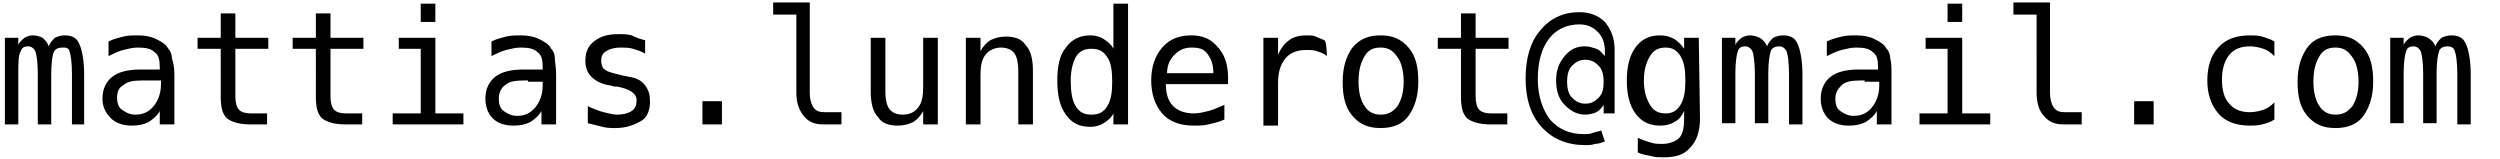 <svg xmlns="http://www.w3.org/2000/svg" version="1.1" x="0" y="0" width="205" height="13" viewBox="0 0 205 13" enable-background="new 0 0 205 13" xml:space="preserve"><g enable-background="new    "><path fill="#000000" d="M4 3.8c0.1-0.3 0.3-0.5 0.5-0.7 0.2-0.1 0.5-0.2 0.8-0.2 0.6 0 1 0.2 1.2 0.7 0.2 0.4 0.4 1.3 0.4 2.5v4.1H5.9V6.1c0-1-0.1-1.6-0.2-1.9S5.4 3.9 5.1 3.9c-0.3 0-0.6 0.1-0.7 0.4C4.3 4.5 4.2 5.2 4.2 6.1v4.1H3.1V6.1c0-1-0.1-1.6-0.2-1.9 -0.1-0.2-0.3-0.4-0.6-0.4 -0.3 0-0.5 0.1-0.6 0.4C1.5 4.5 1.5 5.2 1.5 6.1v4.1H0.4V3.1h1.1v0.6c0.1-0.3 0.3-0.4 0.5-0.6 0.2-0.1 0.4-0.2 0.7-0.2 0.3 0 0.6 0.1 0.8 0.2C3.7 3.3 3.9 3.5 4 3.8zM14.3 6.1v4.1h-1.2V9.1c-0.2 0.4-0.6 0.7-0.9 0.9 -0.4 0.2-0.8 0.3-1.4 0.3 -0.7 0-1.3-0.2-1.7-0.6S8.4 8.8 8.4 8.1c0-0.8 0.3-1.4 0.8-1.8 0.5-0.4 1.3-0.6 2.3-0.6h1.6V5.5c0-0.6-0.1-1-0.4-1.2 -0.3-0.3-0.7-0.4-1.4-0.4 -0.4 0-0.8 0.1-1.2 0.2S9.3 4.4 8.9 4.6V3.4c0.4-0.2 0.8-0.3 1.2-0.4 0.4-0.1 0.8-0.1 1.2-0.1 0.6 0 1.1 0.1 1.5 0.3 0.4 0.2 0.8 0.4 1 0.8 0.2 0.2 0.3 0.5 0.3 0.8C14.2 5.1 14.3 5.5 14.3 6.1zM12 6.6h-0.4c-0.7 0-1.2 0.1-1.5 0.4C9.7 7.2 9.6 7.6 9.6 8c0 0.4 0.1 0.8 0.4 1 0.3 0.2 0.6 0.4 1.1 0.4 0.6 0 1.1-0.2 1.5-0.7s0.6-1.1 0.6-1.8v-0.3H12zM19.3 1.1v2h2.7v0.9h-2.7v3.9c0 0.5 0.1 0.9 0.3 1.1s0.5 0.3 1 0.3h1.3v0.9h-1.4c-0.9 0-1.5-0.2-1.9-0.5 -0.4-0.4-0.5-1-0.5-1.8V4h-1.9V3.1H18.1V1.1H19.3zM27.1 1.1v2h2.7v0.9h-2.7v3.9c0 0.5 0.1 0.9 0.3 1.1s0.5 0.3 1 0.3h1.3v0.9H28.3c-0.9 0-1.5-0.2-1.9-0.5 -0.4-0.4-0.5-1-0.5-1.8V4h-1.9V3.1h1.9V1.1H27.1zM32.7 3.1h3v6.2h2.3v0.9h-5.8V9.3h2.3V4H32.7C32.7 4 32.7 3.1 32.7 3.1zM34.5 0.3h1.2v1.5h-1.2V0.3zM45.6 6.1v4.1h-1.2V9.1c-0.2 0.4-0.6 0.7-0.9 0.9 -0.4 0.2-0.8 0.3-1.4 0.3 -0.7 0-1.3-0.2-1.7-0.6s-0.6-1-0.6-1.6c0-0.8 0.3-1.4 0.8-1.8 0.5-0.4 1.3-0.6 2.3-0.6h1.6V5.5c0-0.6-0.1-1-0.4-1.2 -0.3-0.3-0.7-0.4-1.4-0.4 -0.4 0-0.8 0.1-1.2 0.2s-0.8 0.3-1.2 0.5V3.4c0.4-0.2 0.8-0.3 1.2-0.4 0.4-0.1 0.8-0.1 1.2-0.1 0.6 0 1.1 0.1 1.5 0.3s0.8 0.4 1 0.8c0.2 0.2 0.3 0.5 0.3 0.8C45.5 5.1 45.6 5.5 45.6 6.1zM43.3 6.6H42.9c-0.7 0-1.2 0.1-1.5 0.4 -0.3 0.2-0.5 0.6-0.5 1.1 0 0.4 0.1 0.8 0.4 1 0.3 0.2 0.6 0.4 1.1 0.4 0.6 0 1.1-0.2 1.5-0.7s0.6-1.1 0.6-1.8v-0.3H43.3zM52.9 3.3v1.1c-0.3-0.2-0.7-0.3-1-0.4s-0.7-0.1-1-0.1c-0.5 0-0.9 0.1-1.2 0.3 -0.3 0.2-0.4 0.4-0.4 0.8 0 0.3 0.1 0.6 0.3 0.7 0.2 0.2 0.7 0.3 1.5 0.5l0.5 0.1c0.6 0.1 1 0.3 1.3 0.7s0.4 0.8 0.4 1.3c0 0.7-0.2 1.3-0.7 1.6s-1.2 0.6-2.1 0.6c-0.4 0-0.7 0-1.1-0.1s-0.8-0.2-1.2-0.3V8.7c0.4 0.2 0.9 0.4 1.3 0.5s0.8 0.2 1.1 0.2c0.5 0 0.9-0.1 1.2-0.3 0.3-0.2 0.4-0.5 0.4-0.9 0-0.5-0.5-0.9-1.6-1.1L50.4 7.1l-0.4-0.1c-0.7-0.1-1.2-0.4-1.5-0.7 -0.3-0.3-0.5-0.7-0.5-1.3 0-0.7 0.2-1.2 0.7-1.6 0.5-0.4 1.1-0.6 2-0.6 0.4 0 0.7 0 1.1 0.1C52.2 3.1 52.5 3.2 52.9 3.3zM57.6 8.3h1.6v1.9h-1.6V8.3zM66.4 7.6c0 0.5 0.1 0.9 0.3 1.2 0.2 0.3 0.5 0.4 0.9 0.4h1.4v1h-1.5c-0.7 0-1.2-0.2-1.6-0.7s-0.6-1.1-0.6-1.9V1.2h-1.9V0.2h3V7.6zM71.4 7.5V3.1h1.2v4.4c0 0.6 0.1 1.1 0.3 1.4 0.2 0.3 0.6 0.5 1.1 0.5 0.6 0 1-0.2 1.3-0.6 0.3-0.4 0.4-0.9 0.4-1.7V3.1h1.2v7.1h-1.2V9.1c-0.2 0.4-0.5 0.7-0.8 0.9 -0.4 0.2-0.8 0.3-1.3 0.3 -0.7 0-1.3-0.2-1.6-0.7C71.6 9.2 71.4 8.5 71.4 7.5zM84.7 5.8v4.4h-1.2V5.8c0-0.6-0.1-1.1-0.3-1.4 -0.2-0.3-0.6-0.5-1.1-0.5 -0.5 0-1 0.2-1.3 0.6 -0.3 0.4-0.4 0.9-0.4 1.7v4h-1.2V3.1h1.2v1.1c0.2-0.4 0.5-0.7 0.8-0.9 0.4-0.2 0.8-0.3 1.3-0.3 0.7 0 1.3 0.2 1.6 0.7C84.5 4.1 84.7 4.8 84.7 5.8zM91.3 4V0.3h1.2v9.9h-1.2V9.3c-0.2 0.4-0.5 0.6-0.8 0.8 -0.3 0.2-0.7 0.3-1.1 0.3 -0.9 0-1.5-0.3-2-1 -0.5-0.7-0.7-1.6-0.7-2.8 0-1.2 0.2-2.1 0.7-2.7 0.5-0.7 1.2-1 2-1 0.4 0 0.8 0.1 1.1 0.3C90.8 3.4 91.1 3.6 91.3 4zM87.8 6.6c0 0.9 0.1 1.6 0.4 2.1 0.3 0.5 0.7 0.7 1.3 0.7s1-0.2 1.3-0.7c0.3-0.5 0.4-1.1 0.4-2 0-0.9-0.1-1.6-0.4-2 -0.3-0.5-0.7-0.7-1.3-0.7 -0.6 0-1 0.2-1.3 0.7C88 5.1 87.8 5.7 87.8 6.6zM100.7 6.3V6.9h-5.1v0c0 0.8 0.2 1.4 0.6 1.8 0.4 0.4 1 0.6 1.7 0.6 0.4 0 0.8-0.1 1.2-0.2 0.4-0.1 0.8-0.3 1.3-0.5v1.2c-0.4 0.2-0.9 0.3-1.3 0.4 -0.4 0.1-0.8 0.1-1.2 0.1 -1.1 0-2-0.3-2.6-1s-0.9-1.6-0.9-2.7c0-1.1 0.3-2 0.9-2.7s1.4-1 2.4-1c0.9 0 1.6 0.3 2.1 0.9C100.4 4.4 100.7 5.3 100.7 6.3zM99.5 6c0-0.7-0.2-1.2-0.5-1.6 -0.3-0.4-0.7-0.5-1.3-0.5 -0.6 0-1 0.2-1.4 0.6 -0.4 0.4-0.6 0.9-0.6 1.5L99.5 6zM108.8 4.6c-0.2-0.2-0.5-0.3-0.8-0.4 -0.3-0.1-0.5-0.1-0.9-0.1 -0.7 0-1.3 0.2-1.7 0.7 -0.4 0.5-0.6 1.1-0.6 2v3.5h-1.2V3.1h1.2v1.4c0.2-0.5 0.5-0.9 0.9-1.2s0.9-0.4 1.4-0.4c0.3 0 0.6 0 0.8 0.1 0.2 0.1 0.5 0.2 0.7 0.3C108.8 3.4 108.8 4.6 108.8 4.6zM113.2 2.9c1 0 1.7 0.3 2.3 1s0.8 1.6 0.8 2.8c0 1.2-0.3 2.1-0.8 2.8s-1.3 1-2.3 1c-1 0-1.7-0.3-2.3-1s-0.8-1.6-0.8-2.8c0-1.2 0.3-2.1 0.8-2.8C111.5 3.2 112.2 2.9 113.2 2.9zM113.2 3.9c-0.6 0-1 0.2-1.3 0.7 -0.3 0.5-0.5 1.1-0.5 2.1 0 0.9 0.2 1.6 0.5 2 0.3 0.5 0.8 0.7 1.3 0.7 0.6 0 1-0.2 1.4-0.7 0.3-0.5 0.5-1.1 0.5-2 0-0.9-0.2-1.6-0.5-2C114.2 4.1 113.8 3.9 113.2 3.9zM121 1.1v2h2.7v0.9h-2.7v3.9c0 0.5 0.1 0.9 0.3 1.1 0.2 0.2 0.5 0.3 1 0.3h1.3v0.9h-1.4c-0.9 0-1.5-0.2-1.9-0.5 -0.4-0.4-0.5-1-0.5-1.8V4h-1.9V3.1h1.9V1.1H121zM132.4 9.3h-0.9V8.6c-0.2 0.3-0.4 0.5-0.6 0.6s-0.6 0.2-0.9 0.2c-0.7 0-1.2-0.3-1.7-0.8s-0.7-1.2-0.7-2c0-0.8 0.2-1.4 0.7-2s1-0.8 1.7-0.8c0.3 0 0.6 0.1 0.9 0.2 0.3 0.1 0.5 0.4 0.7 0.6v-0.4c0-0.7-0.2-1.2-0.6-1.6 -0.4-0.4-0.9-0.6-1.5-0.6 -1 0-1.9 0.4-2.5 1.2 -0.6 0.8-0.9 1.9-0.9 3.3 0 1.4 0.4 2.5 1 3.3 0.7 0.8 1.6 1.2 2.8 1.2 0.2 0 0.5 0 0.7-0.1s0.5-0.1 0.7-0.2l0.3 0.9c-0.3 0.1-0.5 0.2-0.8 0.2 -0.3 0.1-0.5 0.1-0.8 0.1 -1.5 0-2.7-0.5-3.6-1.5 -0.9-1-1.3-2.3-1.3-4 0-1.6 0.4-3 1.2-3.9 0.8-1 1.9-1.5 3.2-1.5 0.9 0 1.6 0.3 2.1 0.8 0.5 0.6 0.8 1.3 0.8 2.3v4.9H132.4zM131.5 6.7c0-0.5-0.1-1-0.4-1.3 -0.3-0.3-0.6-0.5-1.1-0.5 -0.5 0-0.8 0.2-1.1 0.5 -0.3 0.3-0.4 0.8-0.4 1.3 0 0.5 0.1 1 0.4 1.3 0.3 0.3 0.6 0.5 1.1 0.5 0.5 0 0.8-0.2 1.1-0.5C131.4 7.7 131.5 7.3 131.5 6.7zM139.4 9.7c0 1.1-0.3 1.9-0.8 2.4 -0.5 0.6-1.2 0.8-2.2 0.8 -0.3 0-0.7 0-1-0.1 -0.4-0.1-0.7-0.1-1.1-0.3v-1.2c0.4 0.2 0.8 0.3 1.1 0.4 0.3 0.1 0.6 0.1 0.9 0.1 0.6 0 1.1-0.2 1.4-0.5 0.3-0.3 0.4-0.9 0.4-1.6V9.9 9.1c-0.2 0.4-0.4 0.7-0.8 0.9 -0.3 0.2-0.7 0.3-1.2 0.3 -0.8 0-1.5-0.3-2-1 -0.5-0.7-0.7-1.6-0.7-2.7 0-1.1 0.2-2 0.7-2.7 0.5-0.7 1.2-1 2-1 0.5 0 0.8 0.1 1.2 0.3 0.3 0.2 0.6 0.5 0.8 0.8v-0.9h1.2L139.4 9.7 139.4 9.7zM138.2 6.6c0-0.9-0.1-1.5-0.4-2 -0.3-0.5-0.7-0.7-1.2-0.7 -0.6 0-1 0.2-1.3 0.7 -0.3 0.5-0.5 1.1-0.5 2 0 0.9 0.2 1.5 0.5 2s0.7 0.7 1.3 0.7c0.5 0 0.9-0.2 1.2-0.7C138.1 8.1 138.2 7.5 138.2 6.6zM144.9 3.8c0.1-0.3 0.3-0.5 0.5-0.7 0.2-0.1 0.5-0.2 0.8-0.2 0.6 0 1 0.2 1.2 0.7 0.2 0.4 0.4 1.3 0.4 2.5v4.1h-1.1V6.1c0-1-0.1-1.6-0.2-1.9 -0.1-0.2-0.3-0.4-0.6-0.4 -0.3 0-0.6 0.1-0.7 0.4 -0.1 0.3-0.2 0.9-0.2 1.8v4.1h-1.1V6.1c0-1-0.1-1.6-0.2-1.9 -0.1-0.2-0.3-0.4-0.6-0.4 -0.3 0-0.5 0.1-0.6 0.4 -0.1 0.3-0.2 0.9-0.2 1.8v4.1h-1.1V3.1h1.1v0.6c0.1-0.3 0.3-0.4 0.5-0.6 0.2-0.1 0.4-0.2 0.7-0.2 0.3 0 0.6 0.1 0.8 0.2S144.8 3.5 144.9 3.8zM155.1 6.1v4.1h-1.2V9.1c-0.2 0.4-0.6 0.7-0.9 0.9 -0.4 0.2-0.8 0.3-1.4 0.3 -0.7 0-1.3-0.2-1.7-0.6s-0.6-1-0.6-1.6c0-0.8 0.3-1.4 0.8-1.8s1.3-0.6 2.3-0.6h1.6V5.5c0-0.6-0.1-1-0.4-1.2 -0.3-0.3-0.7-0.4-1.4-0.4 -0.4 0-0.8 0.1-1.2 0.2s-0.8 0.3-1.2 0.5V3.4c0.4-0.2 0.8-0.3 1.2-0.4 0.4-0.1 0.8-0.1 1.2-0.1 0.6 0 1.1 0.1 1.5 0.3 0.4 0.2 0.8 0.4 1 0.8 0.2 0.2 0.3 0.5 0.3 0.8C155.1 5.1 155.1 5.5 155.1 6.1zM152.9 6.6h-0.4c-0.7 0-1.2 0.1-1.5 0.4s-0.5 0.6-0.5 1.1c0 0.4 0.1 0.8 0.4 1 0.3 0.2 0.6 0.4 1.1 0.4 0.6 0 1.1-0.2 1.5-0.7s0.6-1.1 0.6-1.8v-0.3H152.9zM157.9 3.1h3v6.2h2.3v0.9h-5.8V9.3h2.3V4h-1.8V3.1H157.9zM159.7 0.3h1.2v1.5h-1.2V0.3zM168.1 7.6c0 0.5 0.1 0.9 0.3 1.2 0.2 0.3 0.5 0.4 0.9 0.4h1.4v1h-1.5c-0.7 0-1.2-0.2-1.6-0.7 -0.4-0.4-0.6-1.1-0.6-1.9V1.2h-1.9V0.2h3v7.4H168.1zM175 8.3h1.6v1.9h-1.6V8.3zM186.5 9.8c-0.3 0.2-0.6 0.3-1 0.4s-0.7 0.1-1 0.1c-1.1 0-2-0.3-2.6-1 -0.6-0.7-0.9-1.6-0.9-2.7s0.3-2.1 0.9-2.7c0.6-0.7 1.5-1 2.6-1 0.3 0 0.7 0 1 0.1 0.3 0.1 0.7 0.2 1 0.4v1.2c-0.3-0.3-0.6-0.5-0.9-0.6 -0.3-0.1-0.7-0.2-1.1-0.2 -0.7 0-1.3 0.2-1.7 0.7 -0.4 0.5-0.6 1.2-0.6 2 0 0.9 0.2 1.6 0.6 2 0.4 0.5 1 0.7 1.7 0.7 0.4 0 0.8-0.1 1.1-0.2 0.3-0.1 0.6-0.3 0.9-0.6V9.8zM191.5 2.9c1 0 1.7 0.3 2.3 1s0.8 1.6 0.8 2.8c0 1.2-0.3 2.1-0.8 2.8s-1.3 1-2.3 1c-1 0-1.7-0.3-2.3-1s-0.8-1.6-0.8-2.8c0-1.2 0.3-2.1 0.8-2.8C189.7 3.2 190.5 2.9 191.5 2.9zM191.5 3.9c-0.6 0-1 0.2-1.3 0.7 -0.3 0.5-0.5 1.1-0.5 2.1 0 0.9 0.2 1.6 0.5 2 0.3 0.5 0.8 0.7 1.3 0.7 0.6 0 1-0.2 1.4-0.7 0.3-0.5 0.5-1.1 0.5-2 0-0.9-0.2-1.6-0.5-2C192.5 4.1 192.1 3.9 191.5 3.9zM199.7 3.8c0.1-0.3 0.3-0.5 0.5-0.7 0.2-0.1 0.5-0.2 0.8-0.2 0.6 0 1 0.2 1.2 0.7 0.2 0.4 0.4 1.3 0.4 2.5v4.1h-1.1V6.1c0-1-0.1-1.6-0.2-1.9s-0.3-0.4-0.6-0.4c-0.3 0-0.6 0.1-0.7 0.4 -0.1 0.3-0.2 0.9-0.2 1.8v4.1h-1.1V6.1c0-1-0.1-1.6-0.2-1.9 -0.1-0.2-0.3-0.4-0.6-0.4 -0.3 0-0.5 0.1-0.6 0.4 -0.1 0.3-0.2 0.9-0.2 1.8v4.1h-1.1V3.1h1.1v0.6c0.1-0.3 0.3-0.4 0.5-0.6 0.2-0.1 0.4-0.2 0.7-0.2 0.3 0 0.6 0.1 0.8 0.2C199.4 3.3 199.6 3.5 199.7 3.8z"/></g></svg>